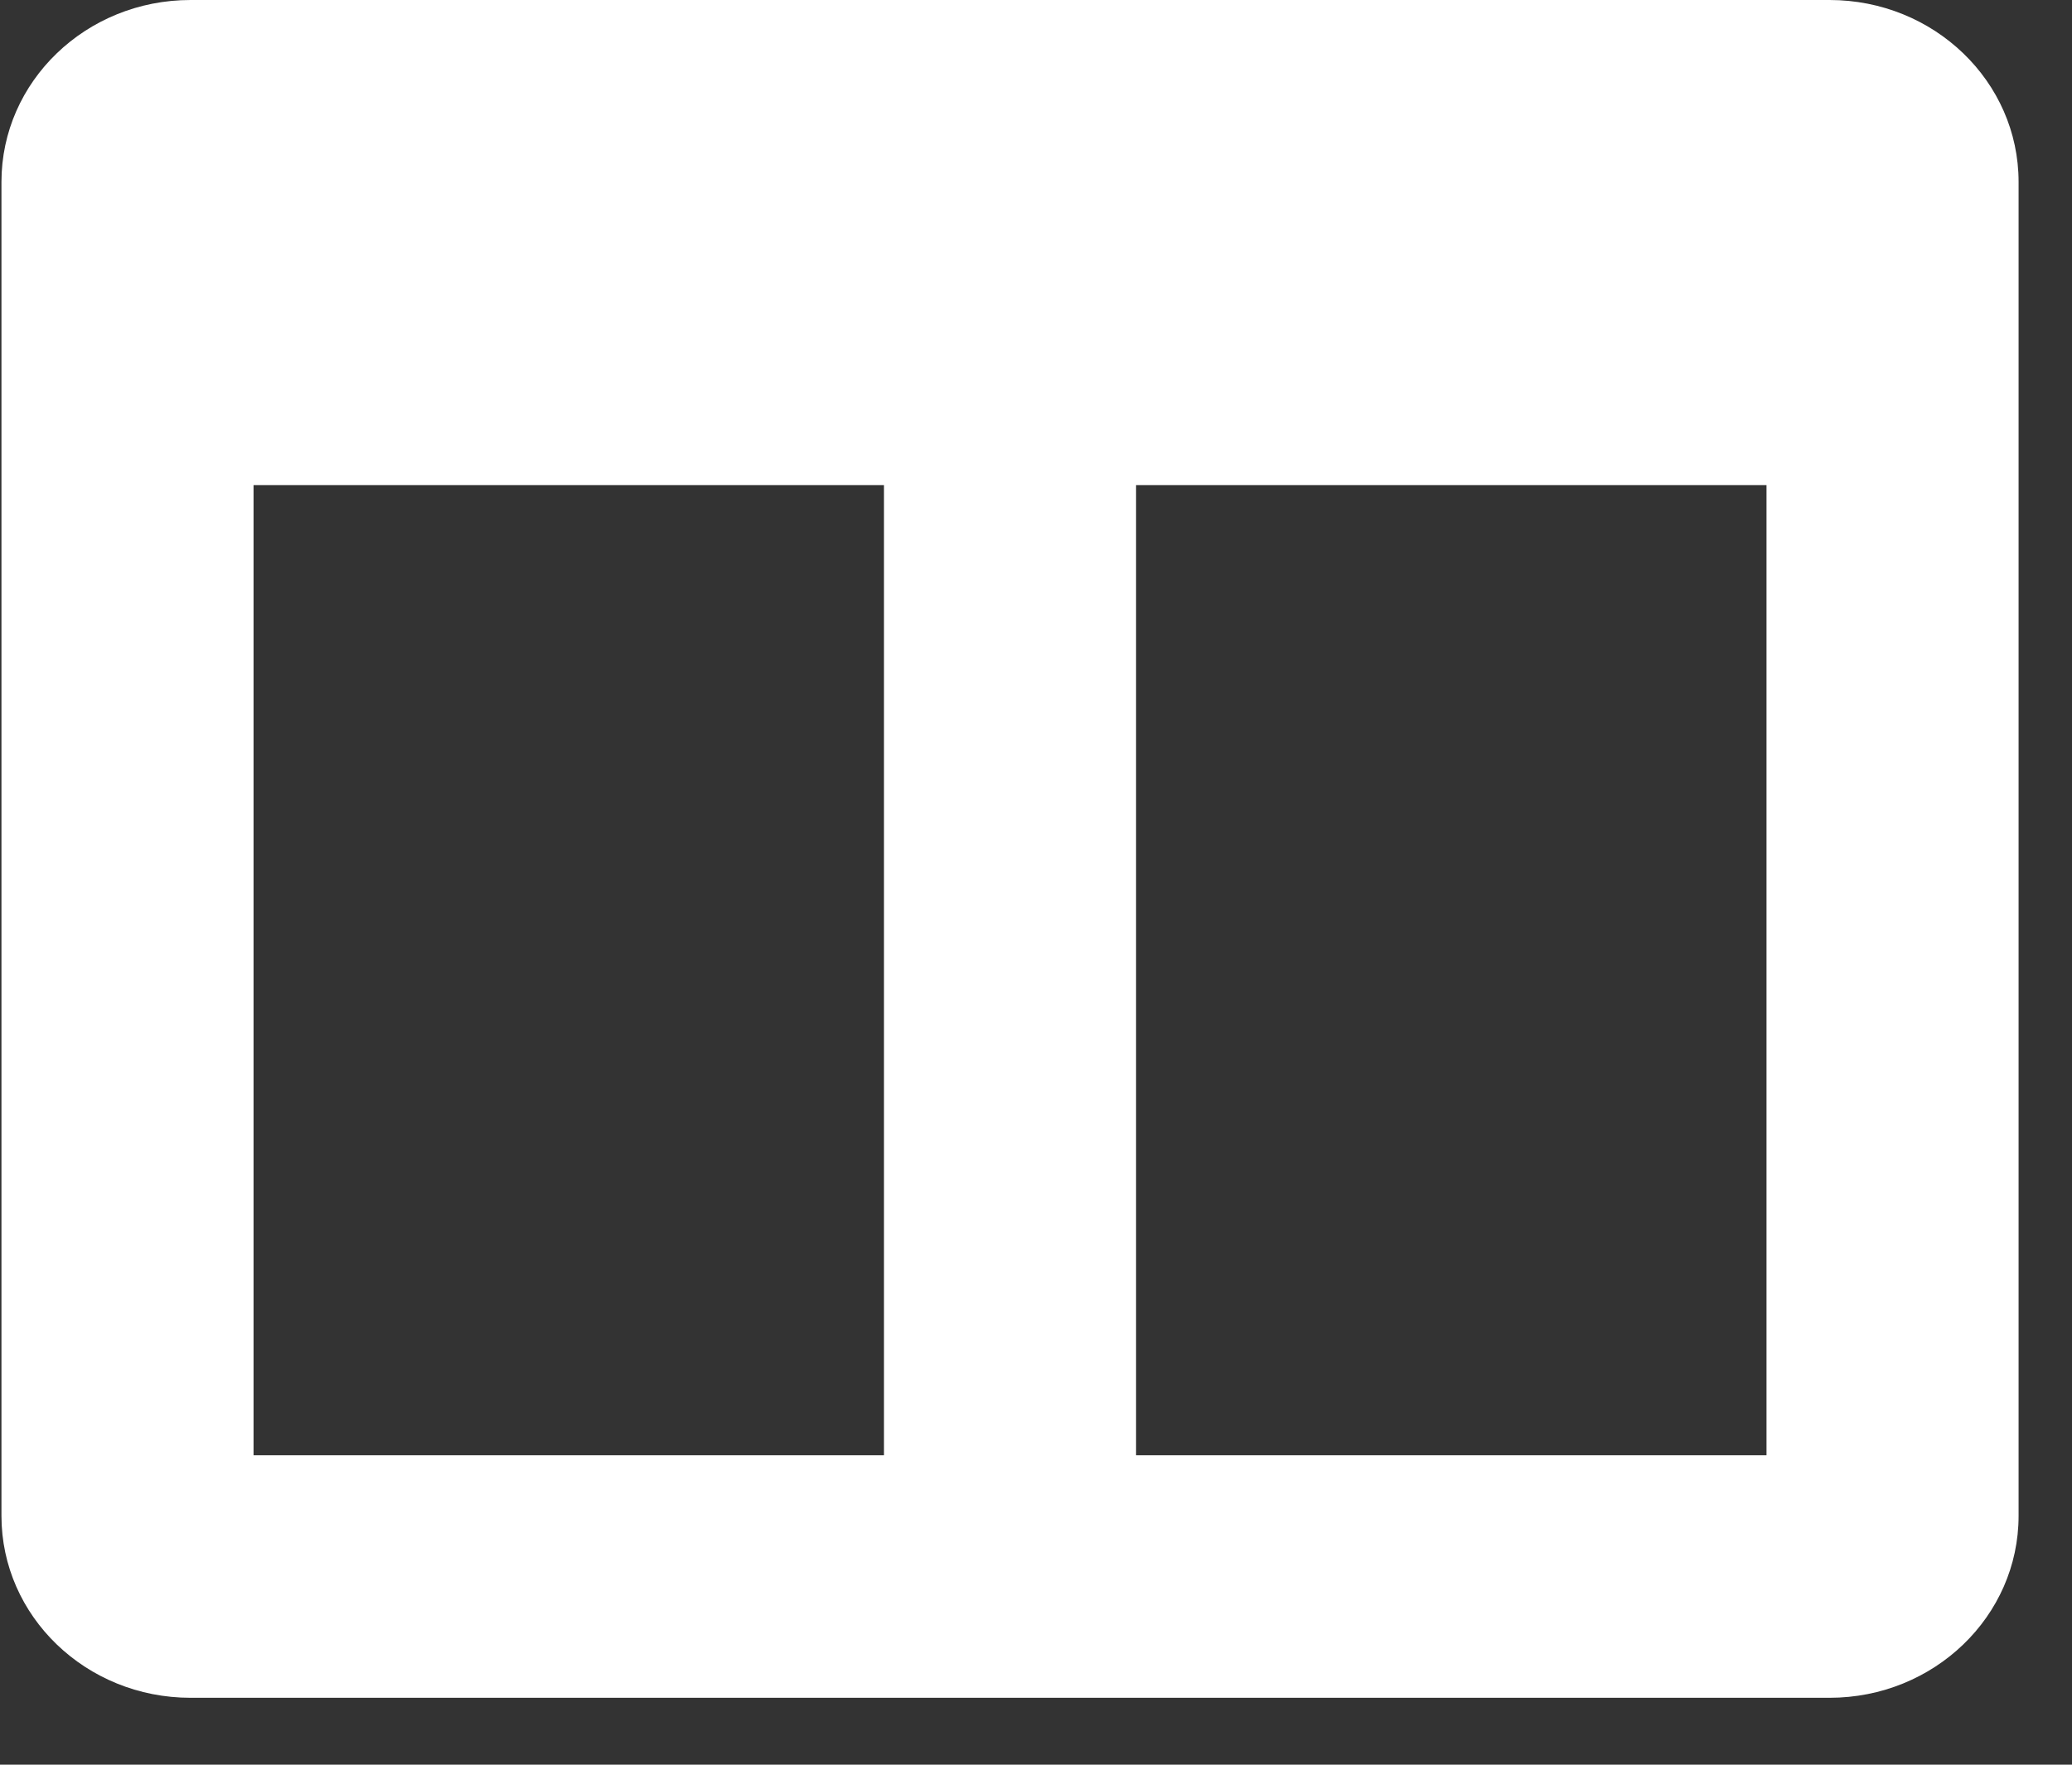 <svg width="27" height="23" viewBox="0 0 27 23" fill="none" xmlns="http://www.w3.org/2000/svg">
<rect x="0" y="0" width="27" height="23" fill="#333333" stroke="none"/>
<path d="M23.84 0H2.483C1.122 0 0.019 1.061 0.019 2.371V19.757C0.019 21.067 1.122 22.128 2.483 22.128H23.84C25.201 22.128 26.304 21.067 26.304 19.757V2.371C26.304 1.061 25.201 0 23.84 0ZM11.519 18.967H3.304V6.322H11.519V18.967ZM23.019 18.967H14.804V6.322H23.019V18.967Z" fill="white"/>
</svg>
